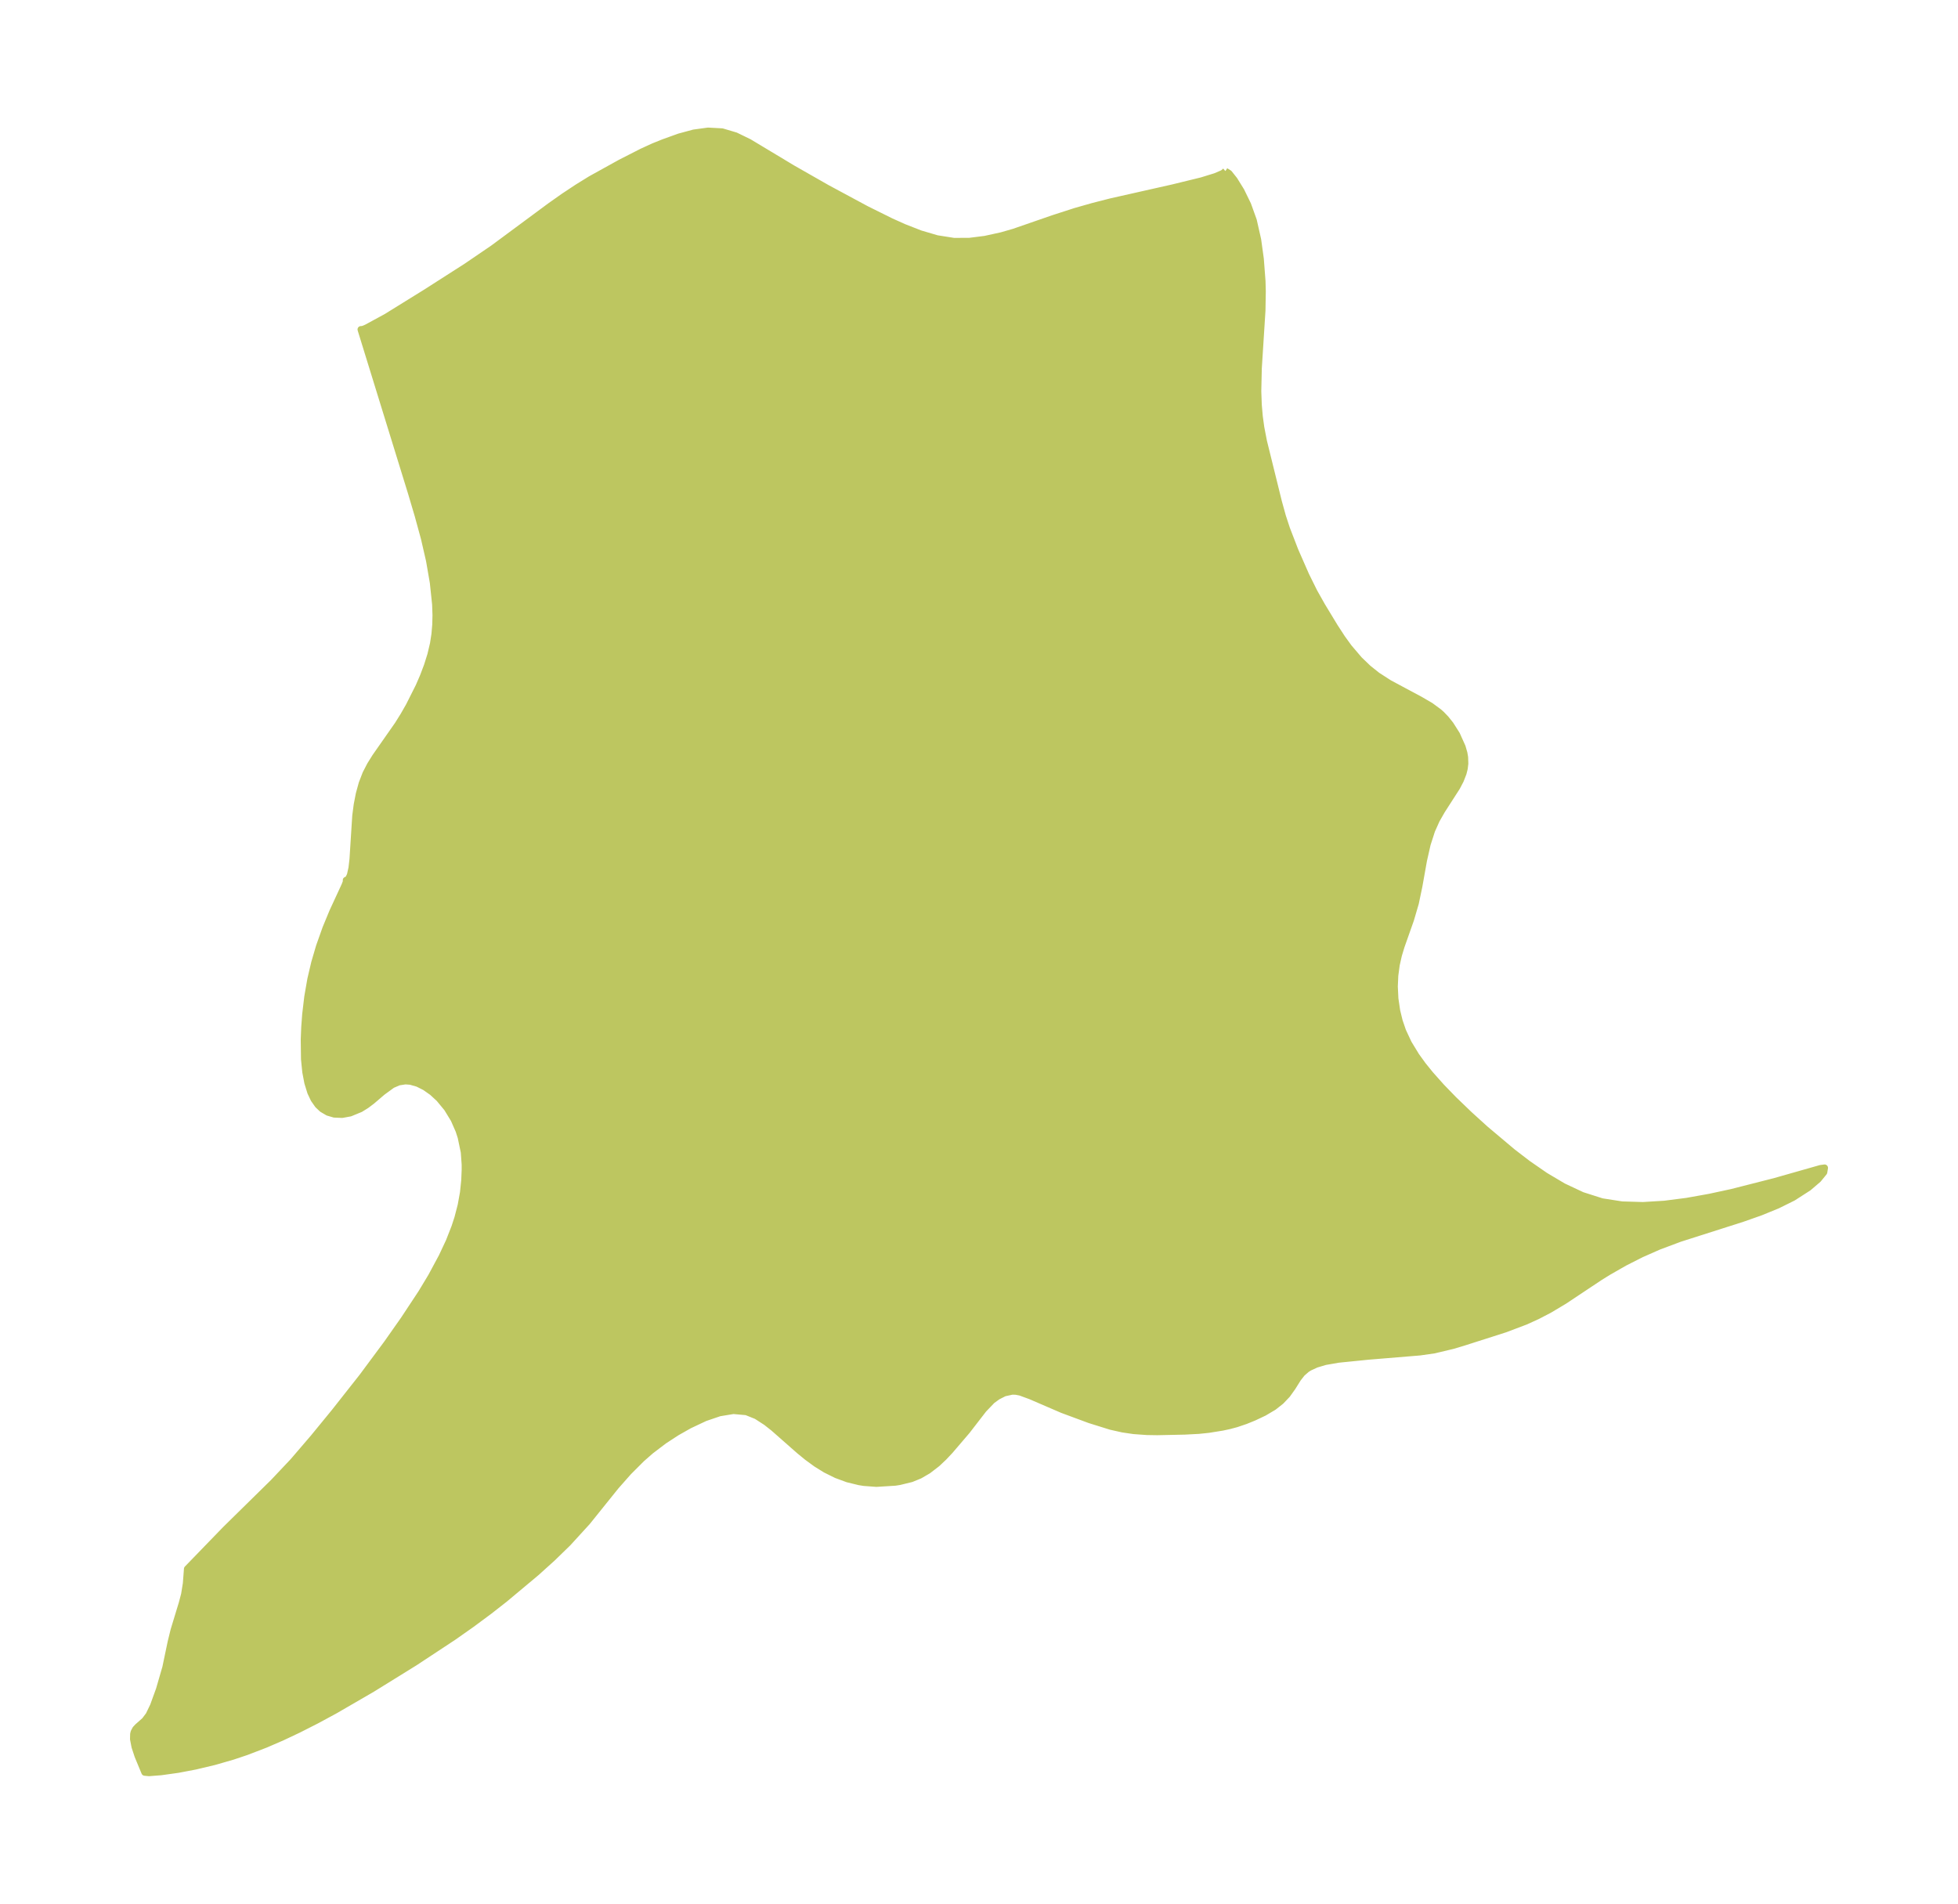 <?xml version="1.0" encoding="UTF-8"?>
<!DOCTYPE svg  PUBLIC '-//W3C//DTD SVG 1.1//EN'  'http://www.w3.org/Graphics/SVG/1.1/DTD/svg11.dtd'>
<svg width="288.52pt" height="280.51pt" version="1.1" viewBox="0 0 288.52 280.51" xmlns="http://www.w3.org/2000/svg" xmlns:xlink="http://www.w3.org/1999/xlink">
 <defs>
  <style type="text/css">*{stroke-linejoin: round; stroke-linecap: butt}</style>
 </defs>
 <g id="figure_1">
  <g id="patch_1">
   <path d="m0 280.51h288.52v-280.51h-288.52v280.51z" fill="none"/>
  </g>
  <g id="axes_1">
   <g id="PatchCollection_1">
    <defs>
     <path id="maea2040f4b" d="m180.57-255.3 0.527 0.327 0.776 0.975 1.002 1.62 0.988 2.026 0.834 2.322 0.642 2.838 0.393 2.846 0.249 3.271 0.04 1.493-0.048 2.841-0.541 8.511-0.075 3.359 0.073 2.028 0.147 1.692 0.228 1.66 0.393 2.029 2.195 8.887 0.6 2.171 0.603 1.836 1.233 3.191 1.594 3.634 1.214 2.454 1.137 2.021 1.884 3.107 1.115 1.712 0.977 1.347 1.54 1.806 1.306 1.255 1.35 1.077 1.772 1.142 4.523 2.421 1.565 0.914 1.198 0.882 0.421 0.376 0.616 0.64 0.68 0.852 0.92 1.452 0.822 1.824 0.264 0.912 0.107 0.619 0.031 0.926-0.091 0.746-0.172 0.685-0.401 1.029-0.535 1.022-2.211 3.438-0.788 1.379-0.698 1.556-0.654 2.029-0.539 2.378-0.683 3.824-0.523 2.494-0.704 2.4-1.398 3.961-0.392 1.305-0.317 1.407-0.213 1.588-0.071 1.617 0.088 1.798 0.265 1.796 0.367 1.504 0.505 1.477 0.835 1.786 1.133 1.86 0.996 1.377 1.09 1.349 1.667 1.871 1.783 1.838 2.268 2.185 2.362 2.145 4.023 3.389 2.265 1.738 2.569 1.777 2.662 1.579 2.775 1.304 2.915 0.929 2.955 0.46 3.088 0.093 3.196-0.196 3.277-0.421 3.327-0.594 3.334-0.72 6.298-1.605 6.75-1.921 0.596-0.078-0.105 0.648-0.849 1.038-1.423 1.218-2.274 1.463-2.285 1.134-2.513 1.026-2.655 0.937-9.218 2.939-3.123 1.169-2.564 1.133-2.469 1.252-2.368 1.353-1.305 0.811-5.198 3.458-2.21 1.321-1.747 0.911-1.779 0.81-2.993 1.132-6.211 1.985-1.48 0.444-2.787 0.664-2.097 0.298-7.593 0.626-4.387 0.442-1.964 0.341-1.322 0.395-1.008 0.466-0.394 0.248-0.693 0.604-0.611 0.781-0.801 1.282-0.77 1.079-0.922 0.969-1.062 0.84-1.423 0.843-1.504 0.71-1.232 0.5-1.358 0.46-1.027 0.275-1.023 0.22-2.061 0.33-1.418 0.145-2.073 0.108-4.038 0.086-1.512-0.023-1.942-0.139-1.637-0.241-1.744-0.39-3.115-0.972-4.035-1.496-4.674-2.016-1.515-0.557-0.662-0.125-0.538-0.016-1.165 0.255-0.994 0.504-0.822 0.599-1.244 1.297-2.455 3.176-2.5 2.923-0.895 0.951-1.002 0.946-1.313 1.012-1.241 0.722-1.227 0.502-1.747 0.428-0.641 0.1-2.767 0.173-1.824-0.136-0.699-0.112-1.716-0.419-1.644-0.606-1.587-0.785-1.382-0.856-1.317-0.96-1.197-0.981-3.783-3.332-1.087-0.857-1.43-0.924-1.484-0.596-1.923-0.173-2.048 0.336-2.136 0.727-2.317 1.092-1.862 1.054-1.849 1.206-1.953 1.483-1.354 1.185-1.95 1.951-1.852 2.097-4.224 5.253-2.839 3.11-2.285 2.222-2.393 2.159-4.657 3.893-2.232 1.746-2.627 1.948-2.695 1.896-5.665 3.733-6.267 3.882-5.515 3.199-2.652 1.435-2.706 1.376-2.414 1.14-2.452 1.062-2.821 1.084-2.011 0.675-2.748 0.791-2.759 0.655-2.571 0.489-2.485 0.347-1.77 0.137-0.632-0.061-1.005-2.426-0.446-1.349-0.217-1.123 0.019-0.754 0.071-0.281 0.23-0.437 0.297-0.324 1.06-0.937 0.609-0.806 0.657-1.362 0.873-2.402 0.945-3.256 0.786-3.761 0.427-1.739 1.202-3.946 0.349-1.322 0.259-1.607 0.163-2.151 5.621-5.806 7.071-6.951 2.916-3.089 3.012-3.513 3.053-3.728 4.112-5.215 3.638-4.903 2.484-3.533 2.584-3.913 1.457-2.415 1.579-2.937 1.057-2.254 0.829-2.115 0.437-1.341 0.487-1.878 0.337-1.873 0.185-1.796 0.065-1.547-0.002-0.77-0.13-1.829-0.461-2.208-0.319-0.984-0.719-1.637-1.002-1.642-1.172-1.421-1.019-0.938-1.069-0.754-1.074-0.539-1.074-0.306-0.75-0.056-0.987 0.152-0.954 0.41-1.452 1.058-1.551 1.327-0.822 0.619-0.874 0.542-1.507 0.62-1.176 0.214-1.157-0.048-0.931-0.275-0.849-0.498-0.623-0.59-0.595-0.848-0.481-1.016-0.435-1.403-0.301-1.579-0.191-1.902-0.038-2.892 0.073-1.826 0.141-1.887 0.303-2.566 0.453-2.605 0.573-2.44 0.703-2.394 0.948-2.671 1.014-2.448 1.787-3.864 0.218-0.565-0.019-0.216 0.314-0.144 0.288-0.6 0.236-1.045 0.152-1.321 0.406-6.378 0.214-1.633 0.309-1.593 0.423-1.534 0.563-1.458 0.648-1.252 0.746-1.198 3.335-4.77 0.851-1.366 0.797-1.396 1.437-2.859 0.633-1.459 0.603-1.592 0.507-1.614 0.387-1.637 0.214-1.388 0.121-1.402 0.035-1.411-0.056-1.601-0.34-3.215-0.557-3.221-0.754-3.285-0.918-3.356-1.002-3.381-7.419-24.041 0.24-0.004 0.585-0.237 2.921-1.588 5.786-3.584 5.994-3.836 3.954-2.694 8.457-6.259 1.975-1.392 1.98-1.313 1.984-1.226 4.369-2.42 3.176-1.619 1.724-0.789 1.448-0.583 2.321-0.835 2.139-0.579 2.107-0.288 2.056 0.112 1.996 0.592 1.971 0.959 6.409 3.856 5.11 2.913 5.777 3.11 3.636 1.802 1.859 0.837 2.441 0.956 2.458 0.724 2.486 0.391 2.283-0.004 2.316-0.291 2.445-0.535 1.83-0.526 5.798-2.008 3.265-1.055 2.586-0.734 2.638-0.675 9.12-2.055 4.255-1.04 2.026-0.625 1.111-0.475 0.36-0.311" stroke="#bdc660"/>
    </defs>
    <g clip-path="url(#p7fea8a43cd)">
     <use y="280.512" fill="#bdc660" stroke="#bdc660" xlink:href="#maea2040f4b"/>
    </g>
   </g>
  </g>
 </g>
 <defs>
  <clipPath id="p7fea8a43cd">
   <rect x="7.2" y="7.2" width="274.12" height="266.11"/>
  </clipPath>
 </defs>
</svg>
